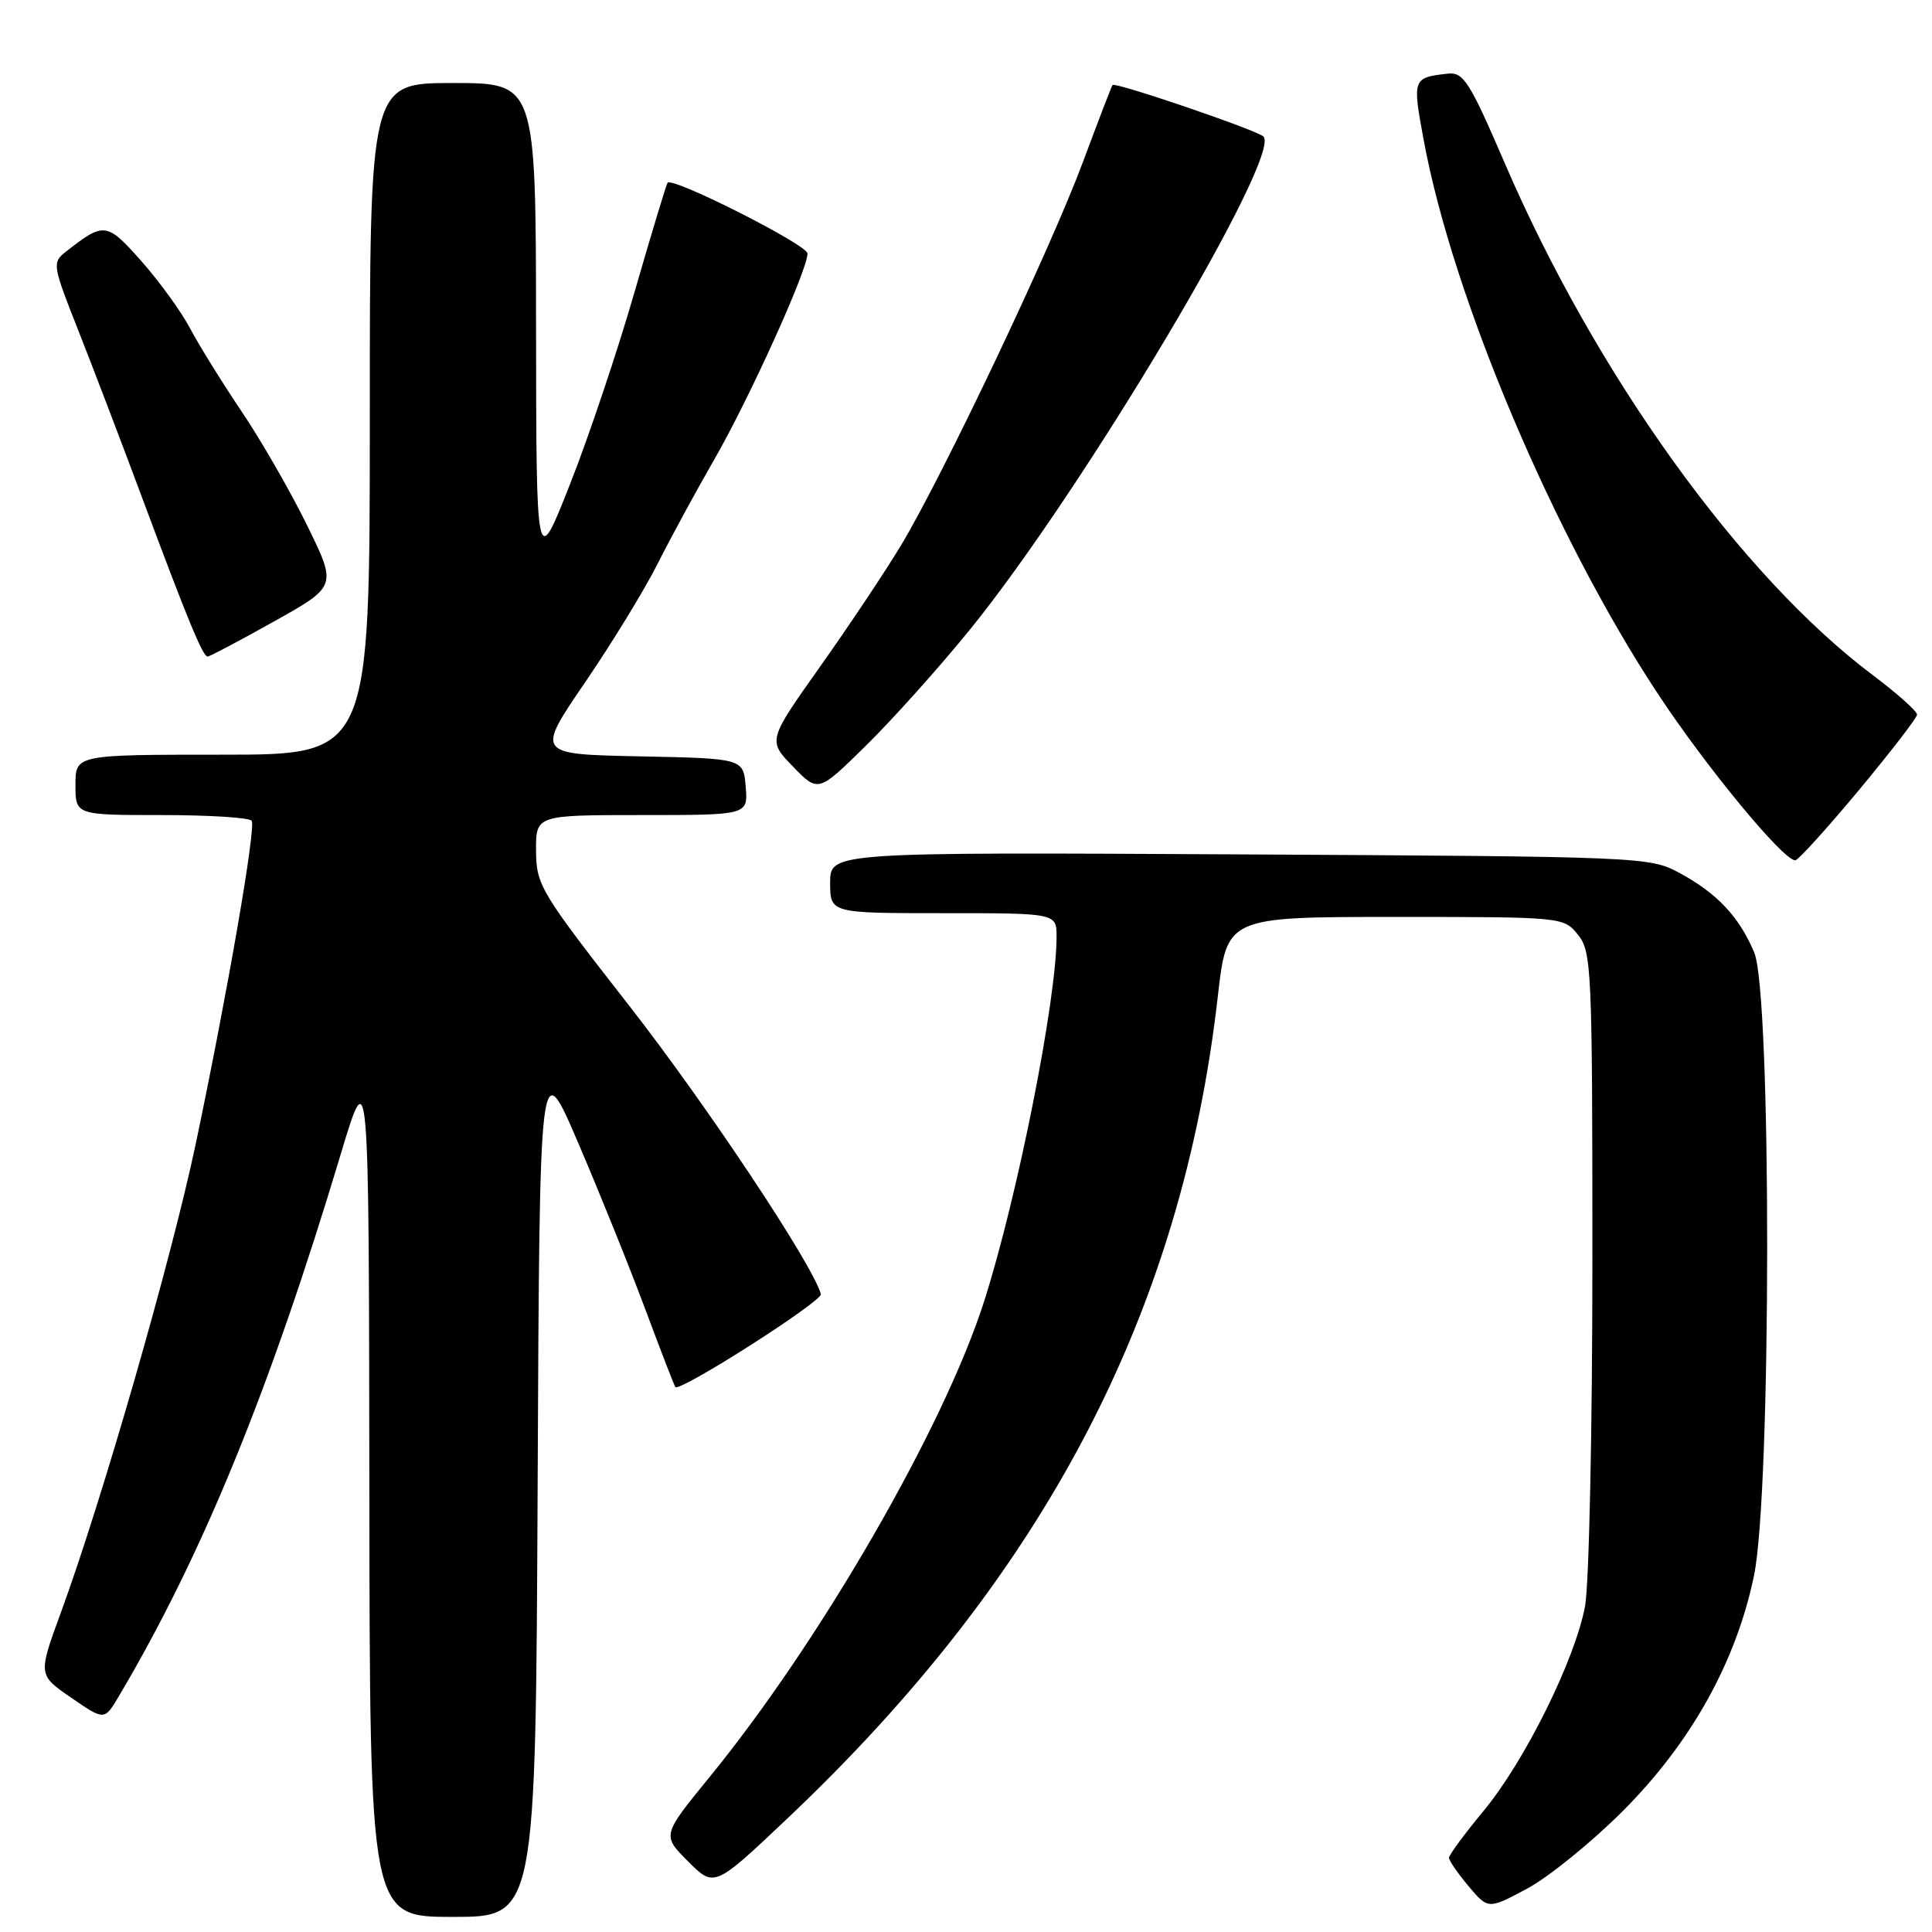 <?xml version="1.0" encoding="UTF-8" standalone="no"?>
<!DOCTYPE svg PUBLIC "-//W3C//DTD SVG 1.1//EN" "http://www.w3.org/Graphics/SVG/1.1/DTD/svg11.dtd" >
<svg xmlns="http://www.w3.org/2000/svg" xmlns:xlink="http://www.w3.org/1999/xlink" version="1.1" viewBox="0 0 256 256">
 <g >
 <path fill="currentColor"
d=" M 71.24 196.75 C 71.50 139.50 71.50 139.50 76.64 151.50 C 79.47 158.10 83.46 168.00 85.51 173.50 C 87.56 179.00 89.35 183.63 89.49 183.79 C 90.10 184.48 109.02 172.40 108.77 171.48 C 107.75 167.65 93.61 146.37 83.34 133.22 C 71.61 118.20 71.06 117.29 71.03 112.75 C 71.00 108.00 71.00 108.00 85.06 108.00 C 99.12 108.00 99.12 108.00 98.81 104.25 C 98.50 100.50 98.50 100.50 84.76 100.22 C 71.03 99.94 71.03 99.94 77.51 90.44 C 81.08 85.22 85.41 78.14 87.13 74.72 C 88.85 71.30 92.24 65.05 94.67 60.84 C 99.33 52.72 107.00 35.79 107.00 33.59 C 107.00 32.45 89.21 23.45 88.46 24.21 C 88.31 24.37 86.34 30.87 84.09 38.66 C 81.85 46.45 77.99 57.93 75.53 64.16 C 71.06 75.50 71.06 75.50 71.03 43.25 C 71.00 11.00 71.00 11.00 60.00 11.00 C 49.00 11.00 49.00 11.00 49.00 55.50 C 49.00 100.00 49.00 100.00 29.50 100.00 C 10.00 100.00 10.00 100.00 10.00 104.00 C 10.00 108.00 10.00 108.00 21.44 108.00 C 27.73 108.00 33.09 108.34 33.35 108.76 C 33.93 109.70 30.16 131.46 25.95 151.50 C 22.75 166.72 13.54 198.74 8.05 213.72 C 5.04 221.93 5.04 221.93 9.44 224.96 C 13.84 227.99 13.84 227.99 15.76 224.74 C 26.81 206.07 35.71 184.34 45.13 153.00 C 48.88 140.50 48.88 140.50 48.94 197.25 C 49.00 254.00 49.00 254.00 59.99 254.00 C 70.98 254.00 70.98 254.00 71.24 196.75 Z  M 215.00 240.00 C 224.07 230.93 230.05 220.20 232.42 208.75 C 234.72 197.59 234.75 131.73 232.45 126.23 C 230.47 121.49 227.52 118.35 222.50 115.65 C 218.57 113.54 217.60 113.50 164.25 113.21 C 110.00 112.92 110.00 112.92 110.00 116.96 C 110.00 121.00 110.00 121.00 125.00 121.00 C 140.00 121.00 140.00 121.00 140.00 124.13 C 140.00 132.57 134.80 158.71 130.38 172.50 C 125.00 189.26 108.66 217.55 93.98 235.52 C 87.72 243.19 87.72 243.19 91.18 246.65 C 94.65 250.12 94.65 250.12 104.34 240.95 C 138.42 208.69 156.60 173.96 161.37 132.00 C 162.57 121.50 162.57 121.50 184.87 121.50 C 207.11 121.50 207.19 121.51 209.09 123.86 C 210.90 126.10 211.00 128.35 211.00 166.97 C 211.00 189.39 210.56 210.04 210.02 212.87 C 208.67 220.00 202.01 233.42 196.55 239.99 C 194.05 243.01 192.00 245.79 192.00 246.17 C 192.00 246.54 193.17 248.23 194.59 249.93 C 197.19 253.01 197.19 253.01 202.34 250.26 C 205.18 248.74 210.88 244.12 215.00 240.00 Z  M 246.27 104.75 C 250.50 99.66 253.99 95.14 254.02 94.70 C 254.05 94.26 251.39 91.89 248.12 89.43 C 230.63 76.28 211.49 49.67 199.43 21.72 C 194.71 10.76 193.92 9.53 191.83 9.76 C 187.16 10.29 187.13 10.39 188.67 18.68 C 192.54 39.50 205.94 71.13 219.72 92.00 C 226.13 101.70 236.28 114.00 237.88 114.00 C 238.25 114.00 242.03 109.84 246.27 104.75 Z  M 128.46 83.50 C 143.44 65.08 170.00 20.45 167.40 18.08 C 166.45 17.21 147.80 10.85 147.42 11.26 C 147.30 11.39 145.53 16.00 143.48 21.50 C 139.24 32.91 125.00 62.90 119.40 72.24 C 117.33 75.68 112.51 82.91 108.68 88.31 C 101.73 98.12 101.73 98.12 105.07 101.57 C 108.42 105.03 108.42 105.03 114.78 98.76 C 118.28 95.32 124.44 88.45 128.46 83.50 Z  M 36.32 82.34 C 44.65 77.68 44.65 77.68 40.68 69.59 C 38.50 65.14 34.60 58.35 32.00 54.50 C 29.41 50.65 26.34 45.70 25.18 43.50 C 24.02 41.30 21.12 37.30 18.74 34.61 C 14.13 29.41 13.80 29.37 8.67 33.40 C 6.91 34.78 6.98 35.21 10.33 43.67 C 12.25 48.53 16.09 58.58 18.85 66.00 C 24.89 82.20 26.87 87.00 27.51 87.00 C 27.78 87.00 31.74 84.90 36.32 82.34 Z "/>
</g>
</svg>